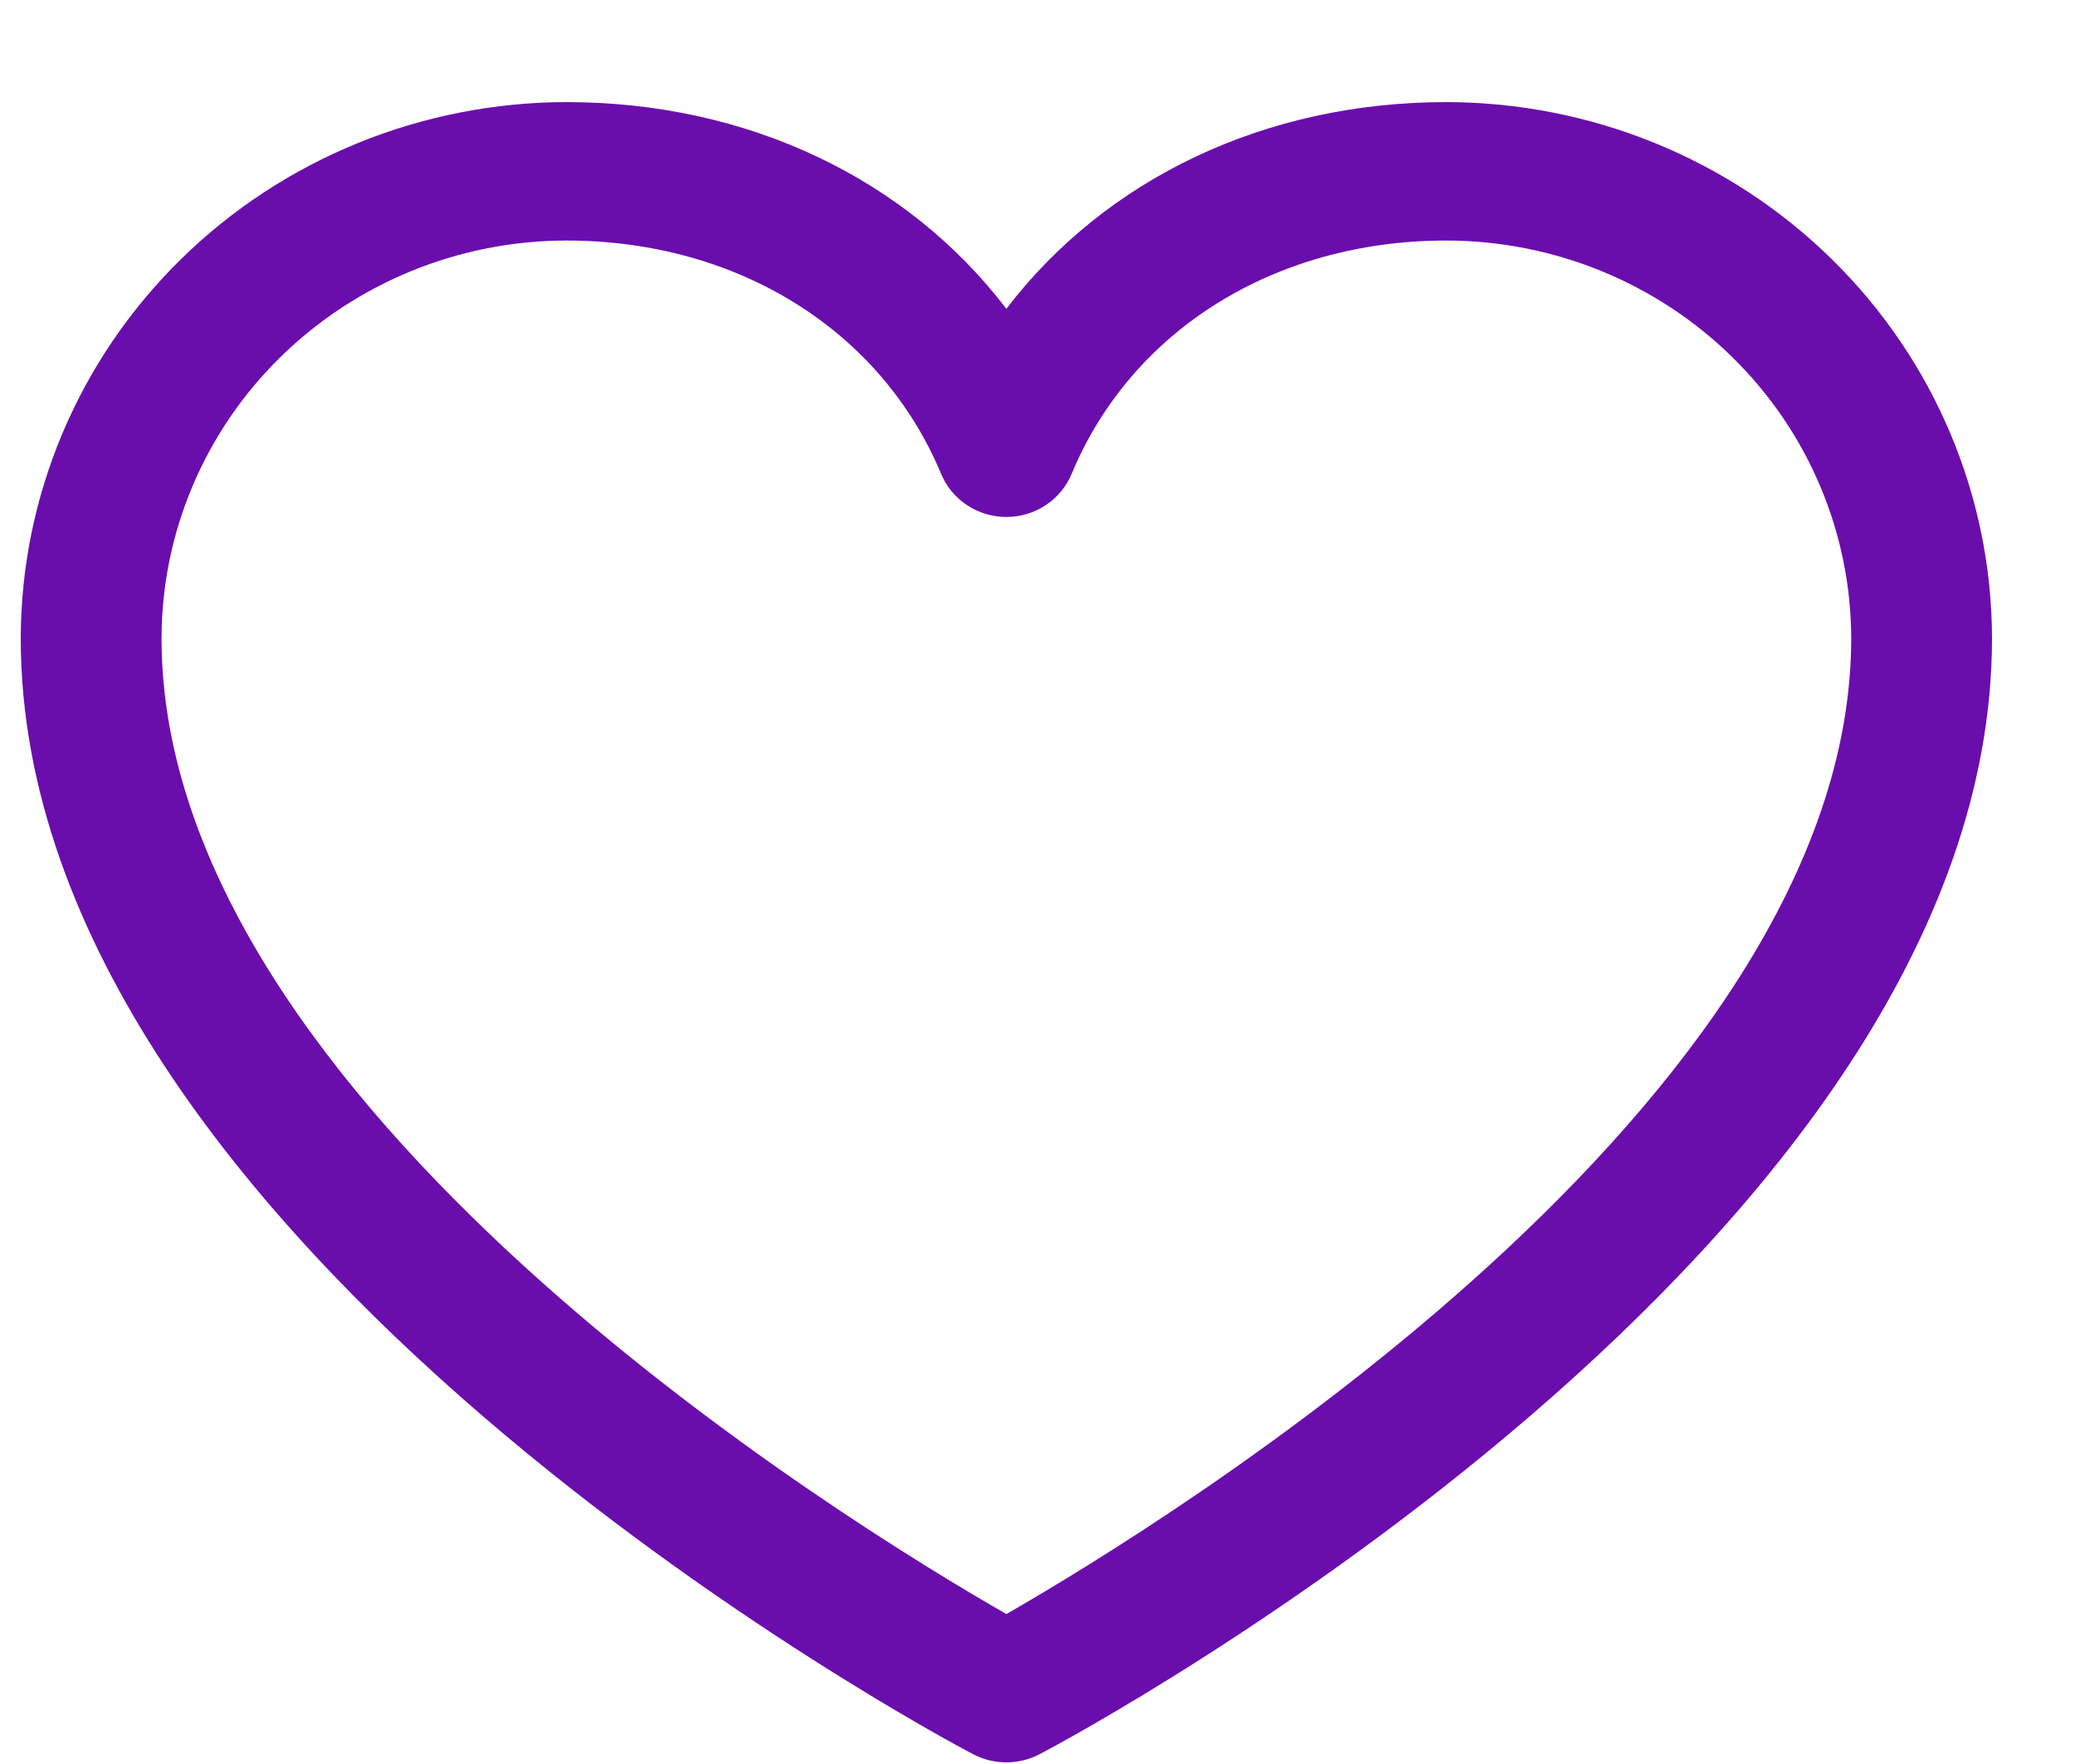<svg width="20" height="17" viewBox="0 0 20 17" fill="none" xmlns="http://www.w3.org/2000/svg">
<path d="M13.941 0.984C12.19 0.984 10.656 1.725 9.7 2.976C8.744 1.725 7.21 0.984 5.459 0.984C4.065 0.986 2.728 1.531 1.742 2.5C0.756 3.469 0.202 4.782 0.2 6.152C0.2 11.987 9.004 16.71 9.378 16.905C9.477 16.957 9.588 16.984 9.7 16.984C9.812 16.984 9.923 16.957 10.021 16.905C10.396 16.71 19.2 11.987 19.2 6.152C19.198 4.782 18.644 3.469 17.658 2.5C16.672 1.531 15.335 0.986 13.941 0.984ZM9.7 15.555C8.151 14.668 1.557 10.627 1.557 6.152C1.558 5.136 1.97 4.161 2.701 3.443C3.433 2.724 4.424 2.319 5.459 2.318C7.109 2.318 8.494 3.182 9.072 4.569C9.123 4.691 9.21 4.795 9.322 4.869C9.434 4.943 9.565 4.982 9.7 4.982C9.835 4.982 9.966 4.943 10.078 4.869C10.19 4.795 10.277 4.691 10.328 4.569C10.906 3.179 12.291 2.318 13.941 2.318C14.975 2.319 15.967 2.724 16.698 3.443C17.43 4.161 17.841 5.136 17.843 6.152C17.843 10.621 11.247 14.667 9.7 15.555Z" fill="#6A0DAD"/>
</svg>
